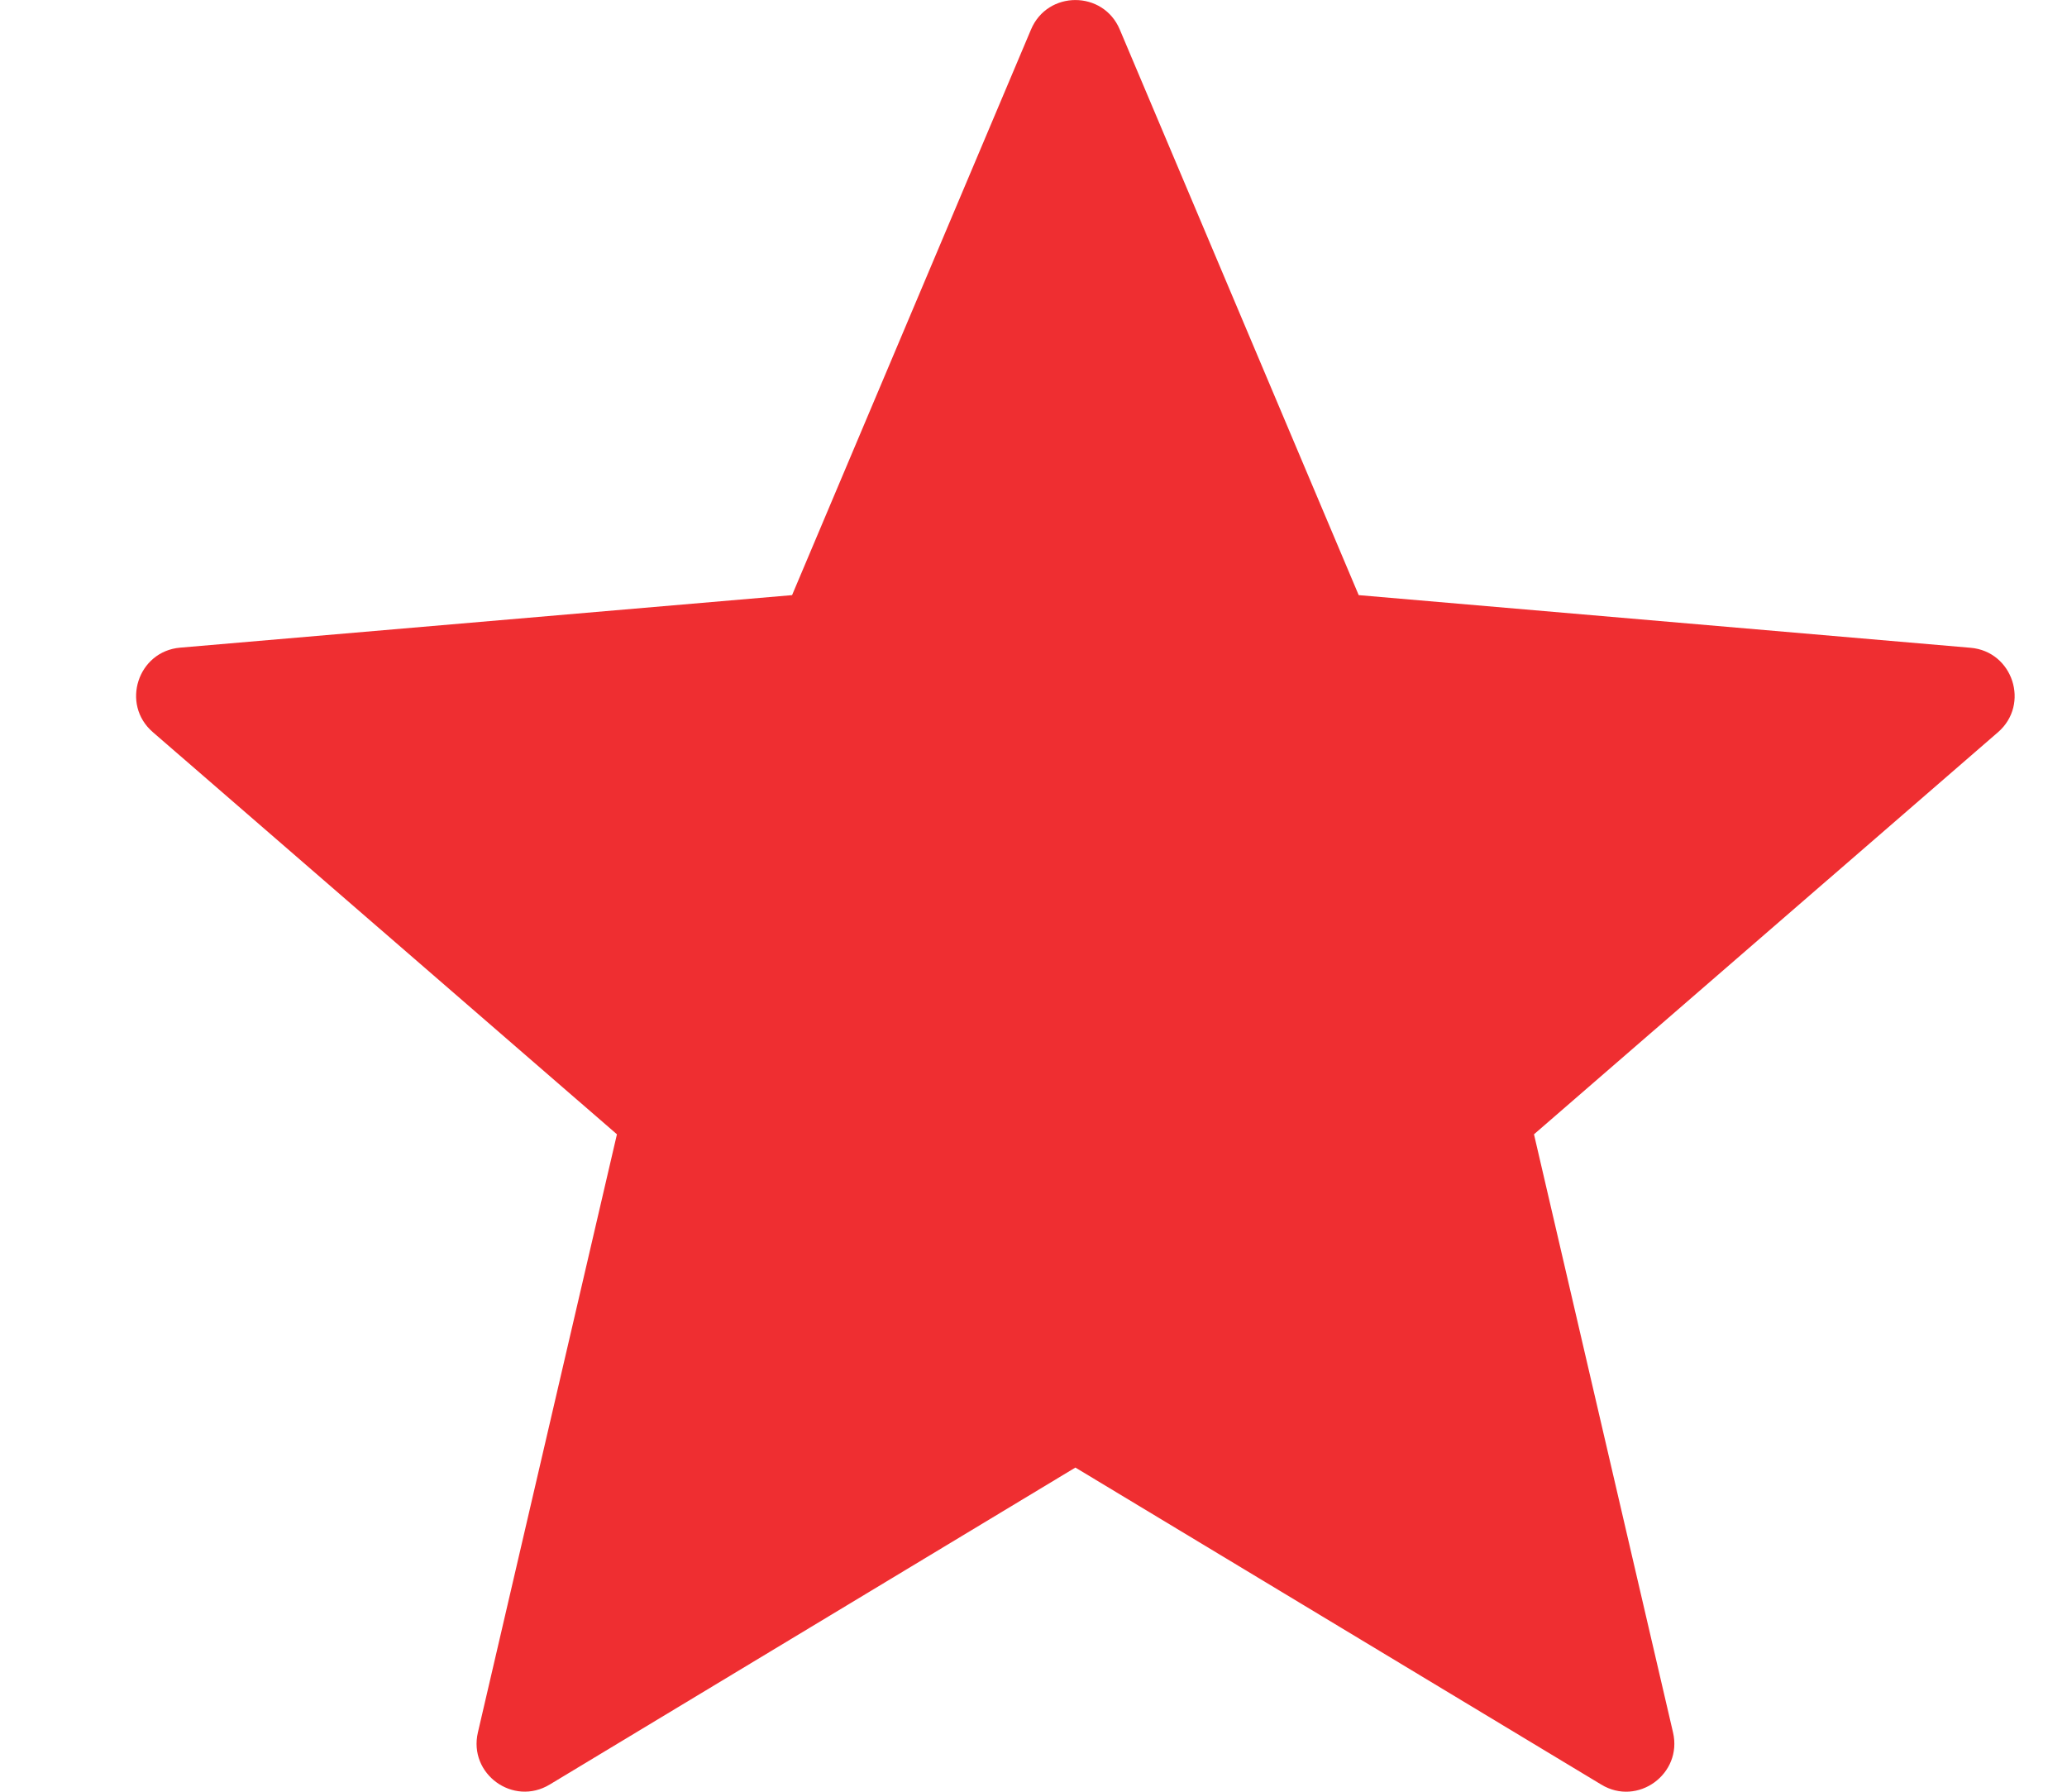 <svg width="15" height="13" viewBox="0 0 15 13" fill="none" xmlns="http://www.w3.org/2000/svg">
<path d="M8.126 0.214L9.86 4.318L14.3 4.7C14.607 4.726 14.733 5.11 14.499 5.313L11.132 8.23L12.141 12.57C12.211 12.871 11.884 13.109 11.62 12.948L7.804 10.648L3.989 12.948C3.724 13.108 3.398 12.871 3.468 12.57L4.477 8.23L1.109 5.312C0.875 5.11 1 4.725 1.308 4.699L5.748 4.318L7.482 0.214C7.602 -0.071 8.006 -0.071 8.126 0.214Z" fill="#EF2E31"/>
</svg>
